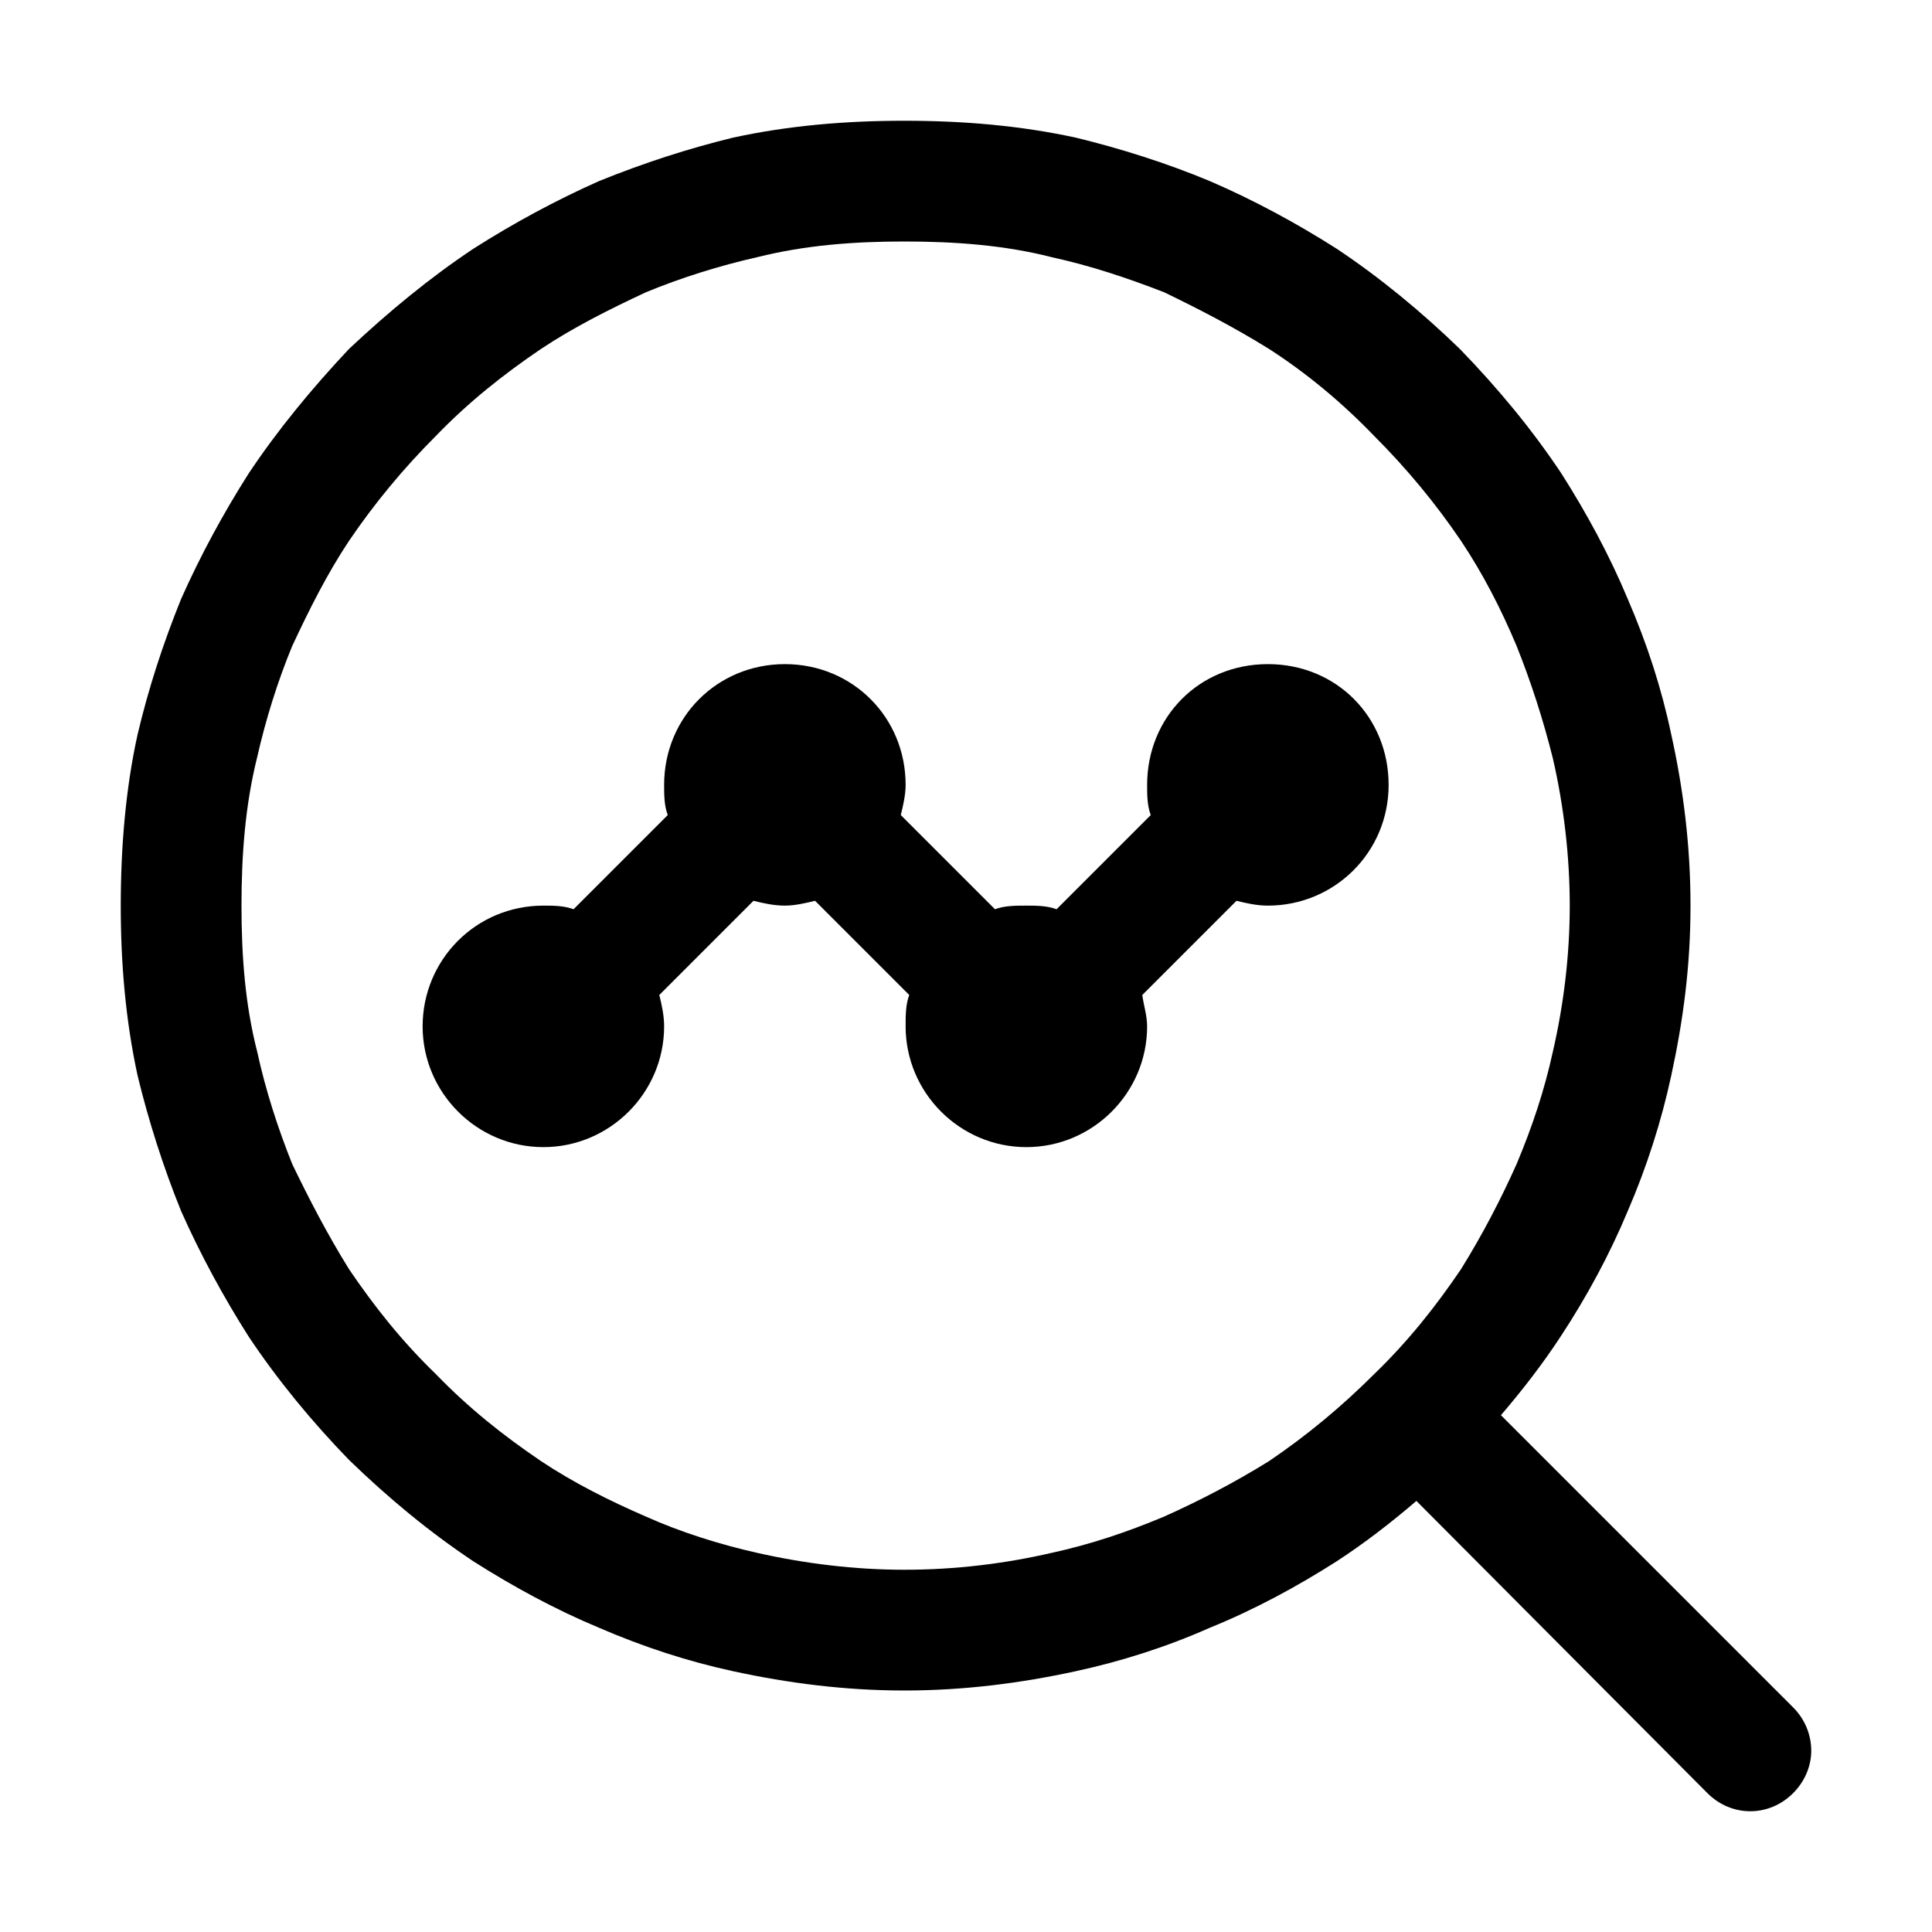 <svg width="16" height="16" viewBox="0 0 16 16" fill="none" xmlns="http://www.w3.org/2000/svg" xmlns:xlink="http://www.w3.org/1999/xlink">
	<desc>
			Created with Pixso.
	</desc>
	<defs>
		<clipPath id="clip225_895">
			<rect id="特征匹配引擎-feature-matching" width="16" height="16" fill="white" fill-opacity="0"/>
		</clipPath>
	</defs>
	<rect id="126#特征匹配引擎-feature-match-engine" width="16" height="16" fill="#FFFFFF" fill-opacity="0"/>
	<g clip-path="url(#clip225_895)">
		<path id="_矢量-226" d="M7.49 14C7 14 6.53 13.94 6.07 13.84C5.7 13.76 5.33 13.64 4.96 13.48C4.6 13.33 4.25 13.14 3.92 12.93C3.56 12.69 3.22 12.41 2.89 12.09C2.58 11.77 2.3 11.43 2.06 11.07C1.85 10.74 1.66 10.39 1.5 10.03C1.35 9.66 1.23 9.28 1.14 8.91C1.04 8.45 1 7.98 1 7.5C1 7.02 1.04 6.53 1.14 6.08C1.23 5.7 1.35 5.33 1.5 4.96C1.66 4.6 1.85 4.25 2.06 3.92C2.3 3.56 2.58 3.22 2.89 2.89C3.22 2.58 3.56 2.3 3.92 2.06C4.25 1.85 4.6 1.66 4.96 1.5C5.33 1.35 5.7 1.23 6.07 1.14C6.53 1.04 7 1 7.49 1C7.98 1 8.45 1.04 8.91 1.14C9.28 1.23 9.66 1.35 10.02 1.5C10.39 1.66 10.74 1.85 11.07 2.06C11.43 2.3 11.77 2.58 12.09 2.89C12.41 3.22 12.69 3.56 12.93 3.92C13.14 4.25 13.33 4.6 13.48 4.96C13.64 5.33 13.76 5.7 13.84 6.08C13.94 6.53 14 7 14 7.5C14 8 13.94 8.45 13.84 8.91C13.76 9.28 13.64 9.66 13.48 10.03C13.33 10.39 13.14 10.74 12.93 11.06C12.78 11.29 12.61 11.51 12.43 11.72L14.85 14.14C14.95 14.24 15 14.37 15 14.5C15 14.62 14.95 14.75 14.85 14.85C14.65 15.05 14.34 15.05 14.14 14.85L11.73 12.43C11.52 12.61 11.3 12.78 11.07 12.93C10.74 13.14 10.39 13.33 10.02 13.48C9.66 13.64 9.28 13.76 8.91 13.84C8.45 13.94 7.98 14 7.49 14ZM7.49 13C7.91 13 8.32 12.95 8.71 12.86C9.03 12.79 9.33 12.69 9.64 12.56C9.93 12.43 10.22 12.28 10.51 12.1C10.82 11.89 11.11 11.65 11.38 11.38C11.66 11.11 11.89 10.82 12.1 10.51C12.28 10.22 12.43 9.93 12.56 9.64C12.69 9.33 12.79 9.03 12.86 8.71C12.95 8.32 13 7.91 13 7.5C13 7.09 12.95 6.67 12.86 6.28C12.78 5.96 12.68 5.65 12.56 5.35C12.43 5.04 12.28 4.75 12.1 4.48C11.89 4.17 11.65 3.88 11.38 3.61C11.11 3.33 10.82 3.09 10.51 2.89C10.22 2.71 9.93 2.56 9.64 2.42C9.33 2.3 9.03 2.2 8.71 2.13C8.32 2.03 7.91 2 7.49 2C7.07 2 6.67 2.03 6.27 2.13C5.96 2.2 5.64 2.3 5.35 2.42C5.05 2.56 4.75 2.71 4.48 2.89C4.17 3.1 3.88 3.33 3.61 3.61C3.34 3.88 3.1 4.17 2.89 4.48C2.71 4.75 2.56 5.05 2.42 5.35C2.3 5.64 2.2 5.96 2.13 6.27C2.03 6.67 2 7.08 2 7.5C2 7.92 2.03 8.32 2.13 8.71C2.2 9.03 2.3 9.34 2.42 9.64C2.56 9.93 2.71 10.22 2.89 10.51C3.1 10.82 3.33 11.11 3.61 11.38C3.88 11.66 4.17 11.89 4.48 12.1C4.75 12.28 5.05 12.43 5.35 12.56C5.64 12.69 5.96 12.79 6.27 12.86C6.67 12.95 7.08 13 7.49 13ZM7.5 6.5C7.5 6.58 7.48 6.67 7.46 6.75L8.24 7.53C8.32 7.5 8.41 7.5 8.5 7.5C8.58 7.5 8.67 7.5 8.75 7.53L9.53 6.75C9.5 6.67 9.5 6.58 9.5 6.5C9.5 5.94 9.93 5.5 10.5 5.5C11.07 5.5 11.5 5.94 11.5 6.5C11.5 7.06 11.05 7.5 10.5 7.5C10.41 7.5 10.32 7.48 10.24 7.46L9.46 8.24C9.47 8.32 9.5 8.41 9.5 8.5C9.5 9.05 9.05 9.5 8.5 9.5C7.95 9.5 7.5 9.05 7.5 8.5C7.5 8.41 7.5 8.32 7.53 8.24L6.75 7.46C6.67 7.48 6.58 7.5 6.5 7.5C6.41 7.5 6.32 7.48 6.24 7.46L5.46 8.24C5.48 8.32 5.5 8.41 5.5 8.5C5.5 9.05 5.05 9.5 4.5 9.5C3.95 9.5 3.5 9.05 3.5 8.5C3.5 7.95 3.94 7.5 4.5 7.5C4.58 7.5 4.67 7.5 4.75 7.53L5.53 6.75C5.5 6.67 5.5 6.58 5.5 6.5C5.5 5.94 5.94 5.5 6.5 5.5C7.06 5.5 7.5 5.94 7.5 6.5Z" fill="currentColor" fill-opacity="1" fill-rule="evenodd"/>
	</g>
</svg>
